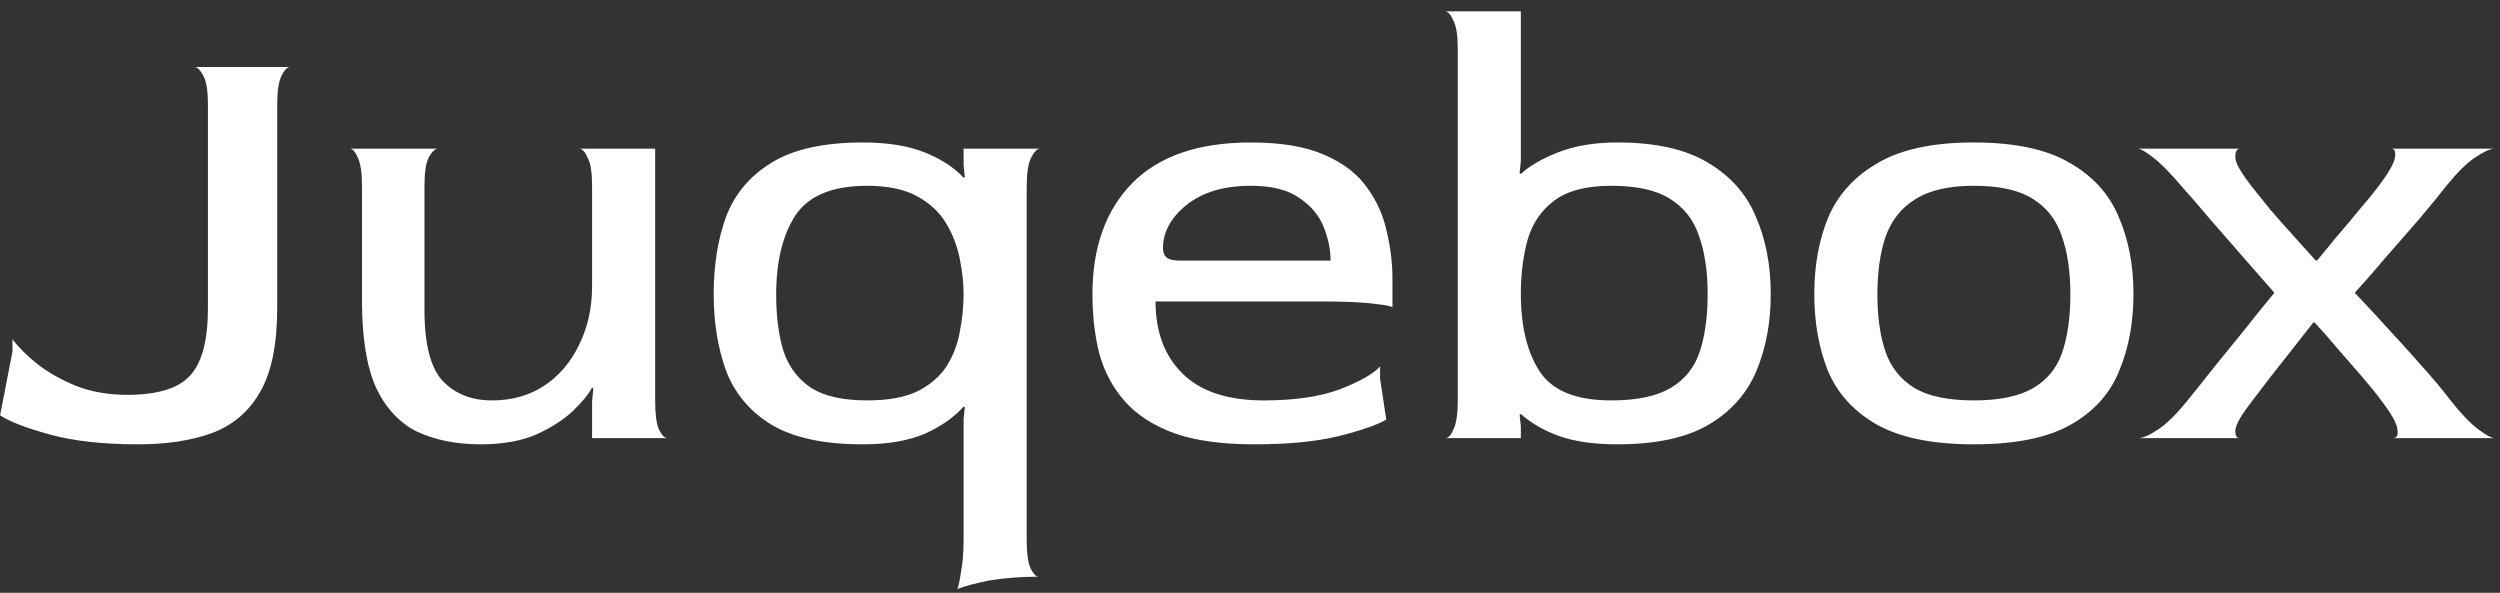 <svg width="194" height="46" viewBox="0 0 194 46" fill="none" xmlns="http://www.w3.org/2000/svg">
<rect x="0" y="0" width="194" height="46" fill="#333333" stroke="none"/>
<path d="M10.711 34.48C7.991 34.48 5.703 34.224 3.847 33.712C1.991 33.2 0.711 32.704 0.007 32.224L0.967 27.28V26.32C1.415 26.928 2.055 27.568 2.887 28.24C3.751 28.912 4.775 29.488 5.959 29.968C7.143 30.416 8.439 30.64 9.847 30.64C12.215 30.64 13.847 30.144 14.743 29.152C15.671 28.16 16.135 26.416 16.135 23.92V8.08C16.135 7.056 16.023 6.336 15.799 5.92C15.575 5.472 15.351 5.232 15.127 5.2H22.519C22.295 5.2 22.071 5.424 21.847 5.872C21.623 6.32 21.511 7.072 21.511 8.128V23.92C21.511 26.736 21.063 28.912 20.167 30.448C19.303 31.952 18.055 33.008 16.423 33.616C14.823 34.192 12.919 34.48 10.711 34.48ZM37.306 34.48C35.45 34.48 33.818 34.16 32.41 33.52C31.034 32.848 29.962 31.712 29.194 30.112C28.458 28.48 28.09 26.224 28.09 23.344V14.416C28.09 13.392 27.978 12.656 27.754 12.208C27.562 11.76 27.354 11.536 27.13 11.536H33.994C33.77 11.536 33.53 11.76 33.274 12.208C33.05 12.656 32.938 13.392 32.938 14.416V24.016C32.938 26.736 33.418 28.592 34.378 29.584C35.338 30.576 36.602 31.072 38.17 31.072C39.738 31.072 41.098 30.688 42.25 29.92C43.402 29.152 44.298 28.096 44.938 26.752C45.61 25.408 45.946 23.888 45.946 22.192V14.416C45.946 13.392 45.834 12.672 45.61 12.256C45.418 11.808 45.21 11.568 44.986 11.536H50.842V31.12C50.842 32.144 50.938 32.88 51.13 33.328C51.354 33.776 51.578 34 51.802 34H45.946V31.12L46.042 30.16L45.946 30.064C45.69 30.576 45.194 31.184 44.458 31.888C43.754 32.56 42.81 33.168 41.626 33.712C40.442 34.224 39.002 34.48 37.306 34.48ZM74.295 45.712C74.391 45.456 74.487 44.992 74.583 44.32C74.711 43.68 74.775 42.864 74.775 41.872V32.512L74.871 31.6L74.775 31.552C74.039 32.384 73.031 33.088 71.751 33.664C70.471 34.208 68.871 34.48 66.951 34.48C63.911 34.48 61.543 33.968 59.847 32.944C58.183 31.92 57.015 30.528 56.343 28.768C55.703 27.008 55.383 25.024 55.383 22.816C55.383 20.576 55.703 18.576 56.343 16.816C57.015 15.056 58.183 13.664 59.847 12.64C61.543 11.584 63.911 11.056 66.951 11.056C68.871 11.056 70.471 11.312 71.751 11.824C73.031 12.336 74.039 12.992 74.775 13.792L74.871 13.744L74.775 12.832V11.536H80.679C80.455 11.568 80.231 11.808 80.007 12.256C79.783 12.704 79.671 13.456 79.671 14.512V41.872C79.671 42.896 79.767 43.632 79.959 44.08C80.183 44.528 80.391 44.752 80.583 44.752C79.207 44.752 77.943 44.848 76.791 45.04C75.671 45.264 74.839 45.488 74.295 45.712ZM67.287 31.072C68.919 31.072 70.231 30.832 71.223 30.352C72.215 29.84 72.967 29.184 73.479 28.384C73.991 27.552 74.327 26.656 74.487 25.696C74.679 24.736 74.775 23.776 74.775 22.816C74.775 21.984 74.679 21.088 74.487 20.128C74.295 19.136 73.943 18.208 73.431 17.344C72.919 16.48 72.167 15.776 71.175 15.232C70.183 14.688 68.887 14.416 67.287 14.416C64.599 14.416 62.743 15.184 61.719 16.72C60.727 18.256 60.231 20.304 60.231 22.864C60.231 24.56 60.423 26.032 60.807 27.28C61.223 28.496 61.943 29.44 62.967 30.112C63.991 30.752 65.431 31.072 67.287 31.072ZM97.35 34.48C94.822 34.48 92.742 34.192 91.11 33.616C89.478 33.008 88.198 32.176 87.27 31.12C86.342 30.064 85.686 28.832 85.302 27.424C84.95 26.016 84.774 24.48 84.774 22.816C84.774 19.2 85.798 16.336 87.846 14.224C89.926 12.112 92.998 11.056 97.062 11.056C99.43 11.056 101.334 11.376 102.774 12.016C104.246 12.656 105.35 13.504 106.086 14.56C106.854 15.616 107.366 16.768 107.622 18.016C107.91 19.232 108.054 20.432 108.054 21.616V23.872C108.054 23.776 107.606 23.68 106.71 23.584C105.846 23.456 104.374 23.392 102.294 23.392H89.67C89.67 25.76 90.374 27.632 91.782 29.008C93.19 30.384 95.286 31.072 98.07 31.072C100.47 31.072 102.438 30.784 103.974 30.208C105.542 29.6 106.582 29.008 107.094 28.432V29.392L107.574 32.56C106.87 32.976 105.622 33.408 103.83 33.856C102.07 34.272 99.91 34.48 97.35 34.48ZM91.59 20.224H103.254C103.254 19.392 103.078 18.528 102.726 17.632C102.374 16.736 101.75 15.984 100.854 15.376C99.958 14.736 98.694 14.416 97.062 14.416C94.982 14.416 93.318 14.912 92.07 15.904C90.854 16.896 90.246 18.016 90.246 19.264C90.246 19.584 90.342 19.824 90.534 19.984C90.726 20.144 91.078 20.224 91.59 20.224ZM125.505 34.48C123.745 34.48 122.257 34.272 121.041 33.856C119.857 33.44 118.849 32.864 118.017 32.128L117.921 32.176L118.017 33.088V34H112.161C112.385 34 112.593 33.776 112.785 33.328C113.009 32.88 113.121 32.144 113.121 31.12V3.76C113.121 2.736 113.009 2.016 112.785 1.6C112.593 1.152 112.385 0.912 112.161 0.88H118.017V12.496L117.921 13.408L118.017 13.504C118.657 12.896 119.617 12.336 120.897 11.824C122.209 11.312 123.745 11.056 125.505 11.056C128.481 11.056 130.833 11.584 132.561 12.64C134.289 13.664 135.521 15.056 136.257 16.816C137.025 18.576 137.409 20.576 137.409 22.816C137.409 25.024 137.041 27.008 136.305 28.768C135.569 30.528 134.337 31.92 132.609 32.944C130.881 33.968 128.513 34.48 125.505 34.48ZM125.025 31.072C127.009 31.072 128.545 30.752 129.633 30.112C130.721 29.472 131.473 28.544 131.889 27.328C132.305 26.08 132.513 24.576 132.513 22.816C132.513 21.056 132.289 19.552 131.841 18.304C131.425 17.056 130.673 16.096 129.585 15.424C128.529 14.752 127.009 14.416 125.025 14.416C123.105 14.416 121.633 14.8 120.609 15.568C119.617 16.304 118.929 17.312 118.545 18.592C118.193 19.872 118.017 21.28 118.017 22.816C118.017 25.344 118.513 27.36 119.505 28.864C120.497 30.336 122.337 31.072 125.025 31.072ZM153.173 34.48C149.973 34.48 147.461 33.968 145.637 32.944C143.845 31.92 142.581 30.528 141.845 28.768C141.141 27.008 140.789 25.024 140.789 22.816C140.789 20.576 141.157 18.576 141.893 16.816C142.661 15.056 143.941 13.664 145.733 12.64C147.525 11.584 150.005 11.056 153.173 11.056C156.341 11.056 158.821 11.584 160.613 12.64C162.405 13.664 163.669 15.056 164.405 16.816C165.173 18.576 165.557 20.576 165.557 22.816C165.557 25.024 165.189 27.008 164.453 28.768C163.749 30.528 162.501 31.92 160.709 32.944C158.917 33.968 156.405 34.48 153.173 34.48ZM153.173 31.072C155.157 31.072 156.693 30.752 157.781 30.112C158.869 29.472 159.621 28.544 160.037 27.328C160.453 26.08 160.661 24.576 160.661 22.816C160.661 21.056 160.437 19.552 159.989 18.304C159.573 17.056 158.821 16.096 157.733 15.424C156.677 14.752 155.157 14.416 153.173 14.416C151.221 14.416 149.701 14.768 148.613 15.472C147.525 16.144 146.757 17.12 146.309 18.4C145.893 19.648 145.685 21.136 145.685 22.864C145.685 24.56 145.893 26.032 146.309 27.28C146.725 28.496 147.477 29.44 148.565 30.112C149.653 30.752 151.189 31.072 153.173 31.072ZM165.931 34C166.283 34 166.795 33.776 167.467 33.328C168.139 32.88 168.875 32.16 169.675 31.168C170.283 30.432 170.987 29.552 171.787 28.528C172.619 27.504 173.451 26.48 174.283 25.456C175.115 24.4 175.851 23.488 176.491 22.72C175.819 21.952 175.035 21.056 174.139 20.032C173.243 19.008 172.363 18 171.499 17.008C170.667 16.016 169.947 15.184 169.339 14.512C168.443 13.456 167.707 12.704 167.131 12.256C166.555 11.808 166.155 11.568 165.931 11.536H173.803C173.547 11.568 173.435 11.824 173.467 12.304C173.531 12.752 173.963 13.488 174.763 14.512C175.115 14.96 175.579 15.536 176.155 16.24C176.731 16.912 177.339 17.6 177.979 18.304C178.619 19.008 179.195 19.648 179.707 20.224H179.803C180.251 19.68 180.763 19.056 181.339 18.352C181.947 17.648 182.539 16.944 183.115 16.24C183.723 15.536 184.219 14.928 184.603 14.416C185.371 13.392 185.787 12.656 185.851 12.208C185.915 11.76 185.819 11.536 185.563 11.536H193.579C193.259 11.536 192.763 11.76 192.091 12.208C191.451 12.624 190.715 13.344 189.883 14.368C189.307 15.104 188.587 15.984 187.723 17.008C186.859 18 185.979 19.008 185.083 20.032C184.219 21.056 183.435 21.952 182.731 22.72C183.435 23.456 184.251 24.336 185.179 25.36C186.107 26.352 187.019 27.36 187.915 28.384C188.811 29.376 189.547 30.256 190.123 31.024C190.987 32.112 191.723 32.88 192.331 33.328C192.939 33.776 193.355 34 193.579 34H185.707C185.995 34 186.107 33.776 186.043 33.328C186.011 32.88 185.579 32.112 184.747 31.024C184.395 30.544 183.915 29.952 183.307 29.248C182.699 28.544 182.059 27.808 181.387 27.04C180.747 26.272 180.155 25.6 179.611 25.024H179.515C179.067 25.6 178.539 26.272 177.931 27.04C177.323 27.808 176.731 28.56 176.155 29.296C175.611 30 175.147 30.608 174.763 31.12C173.963 32.144 173.531 32.88 173.467 33.328C173.435 33.776 173.547 34 173.803 34H165.931Z" fill="white"/>
</svg>
